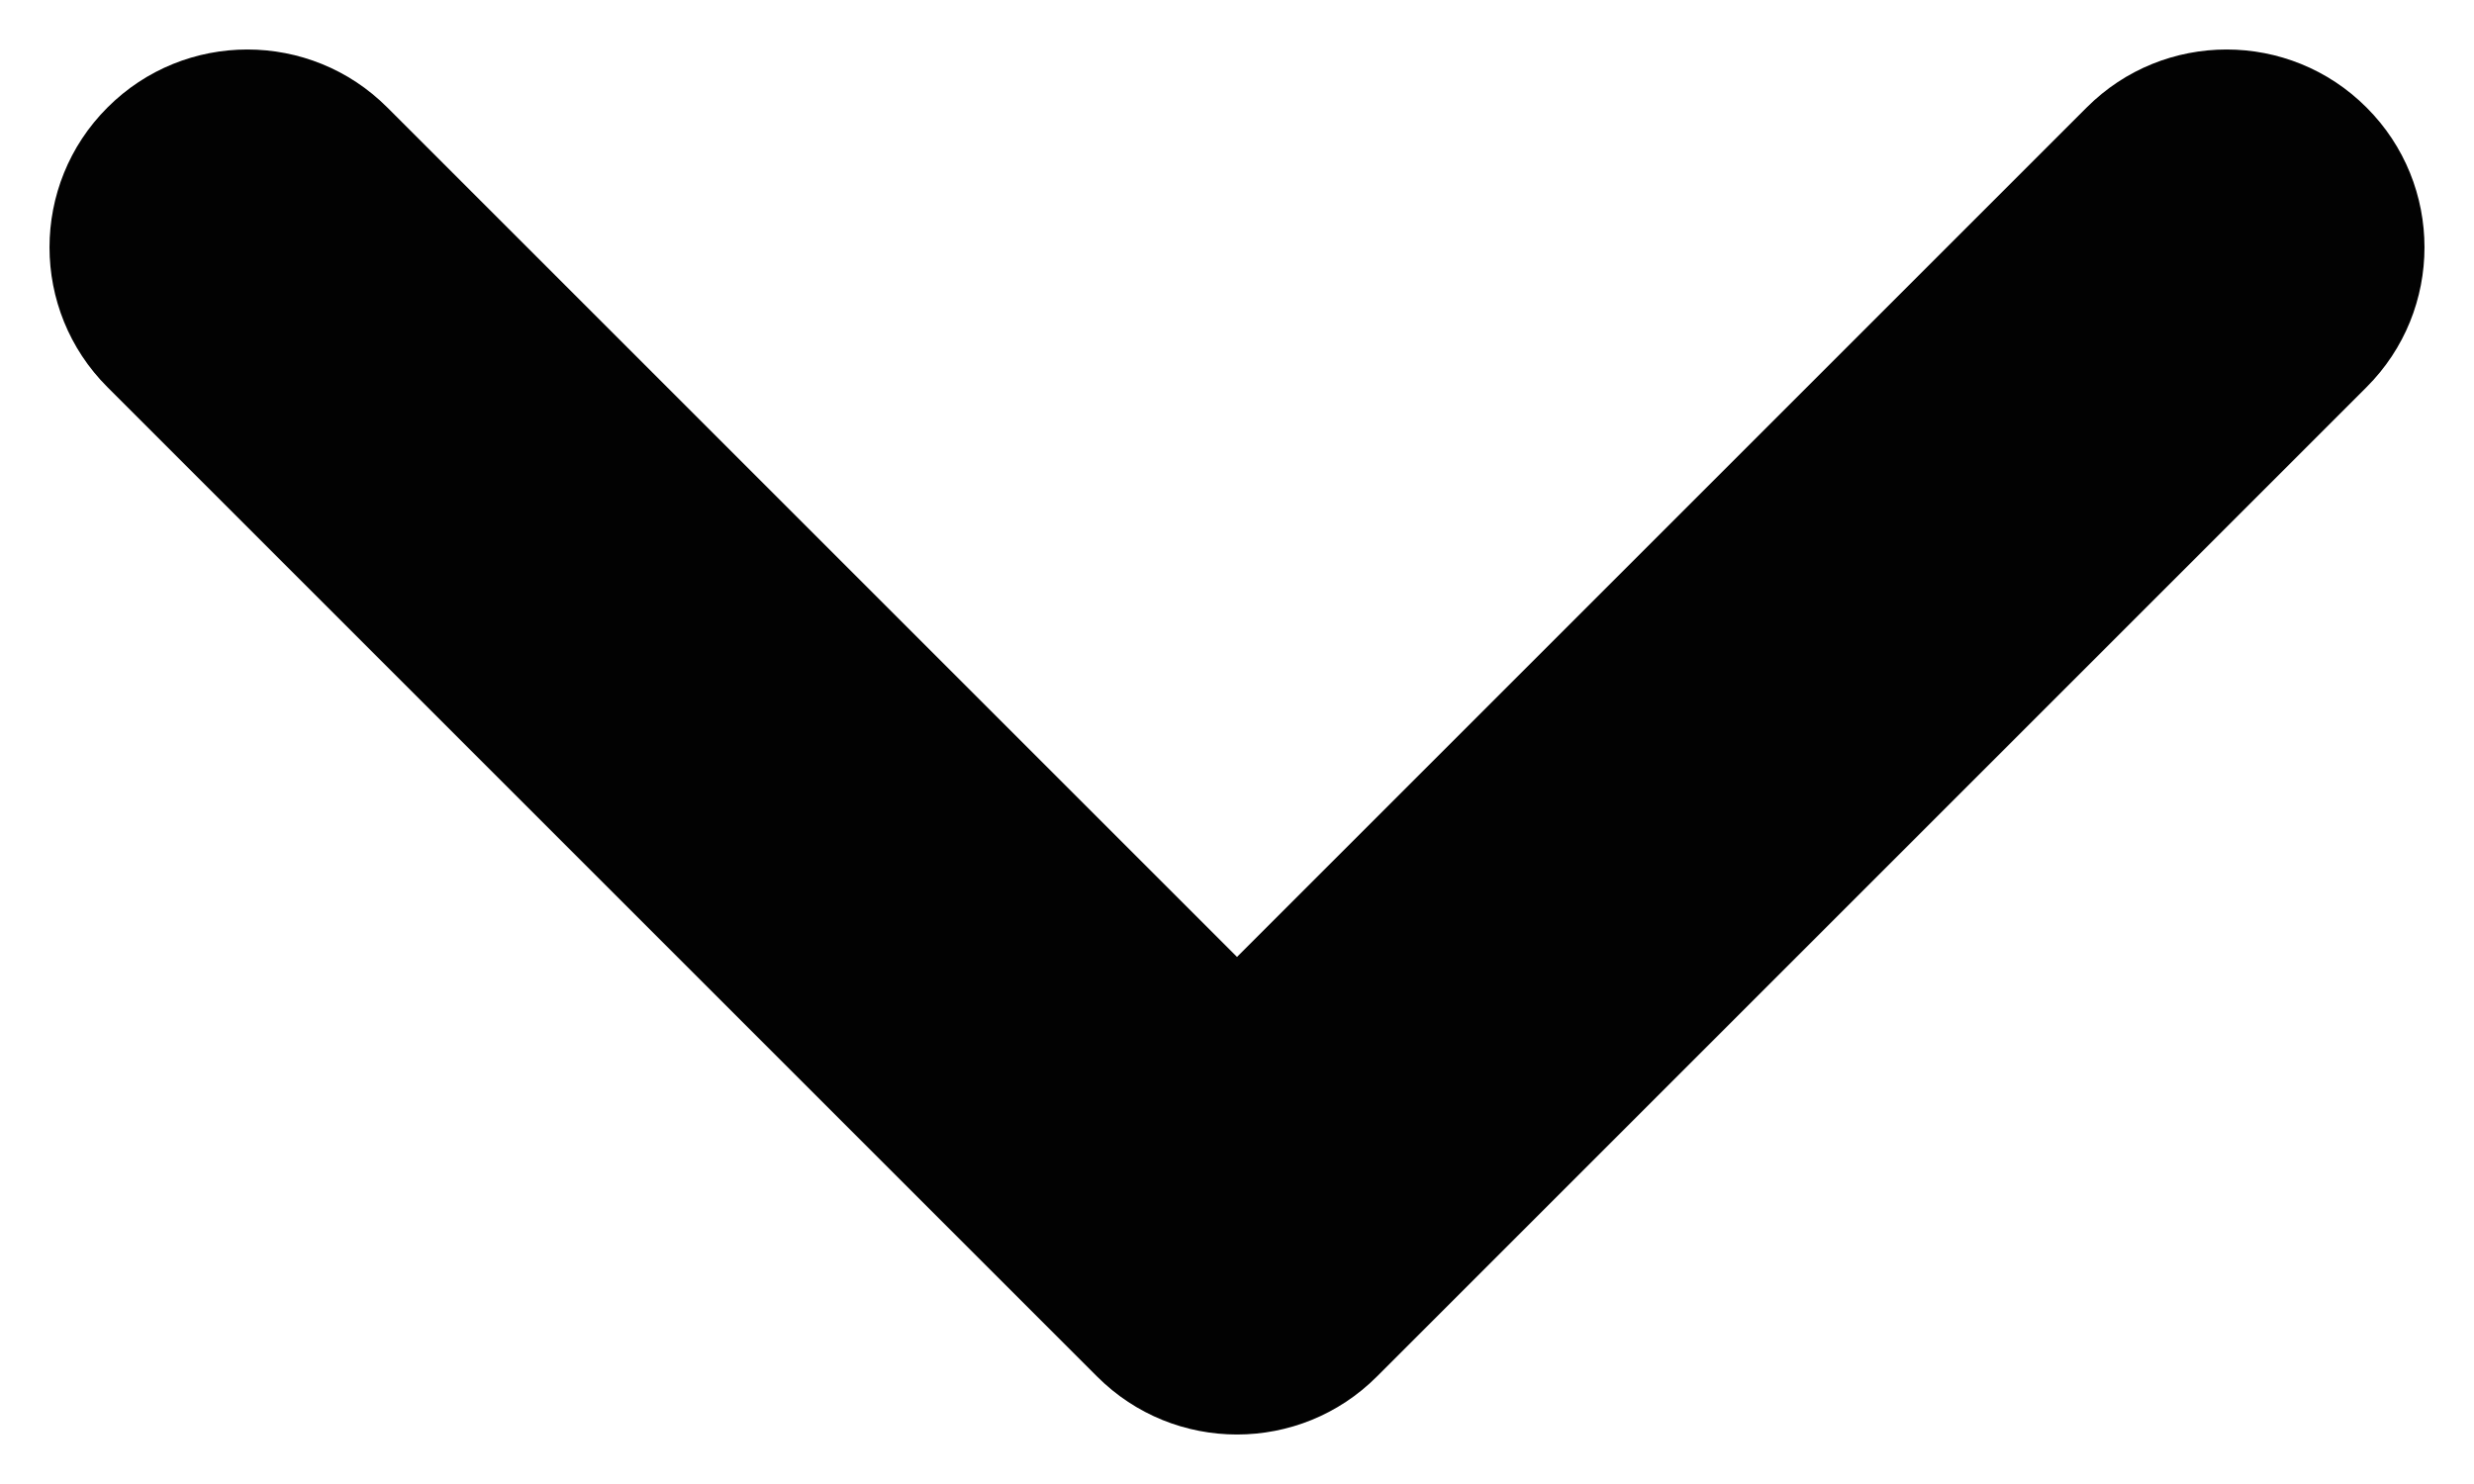 <svg width="20" height="12" viewBox="0 0 20 12" fill="none" xmlns="http://www.w3.org/2000/svg" xmlns:xlink="http://www.w3.org/1999/xlink">
<path d="M0.869,8.869C0.244,9.493 0.244,10.507 0.869,11.131C1.493,11.756 2.507,11.756 3.131,11.131L0.869,8.869ZM10,2L11.131,0.869C10.507,0.244 9.493,0.244 8.869,0.869L10,2ZM16.869,11.131C17.493,11.756 18.507,11.756 19.131,11.131C19.756,10.507 19.756,9.493 19.131,8.869L16.869,11.131ZM3.131,11.131L11.131,3.131L8.869,0.869L0.869,8.869L3.131,11.131ZM8.869,3.131L16.869,11.131L19.131,8.869L11.131,0.869L8.869,3.131Z" transform="rotate(-180 10 6)" fill="#020202"/>
</svg>
